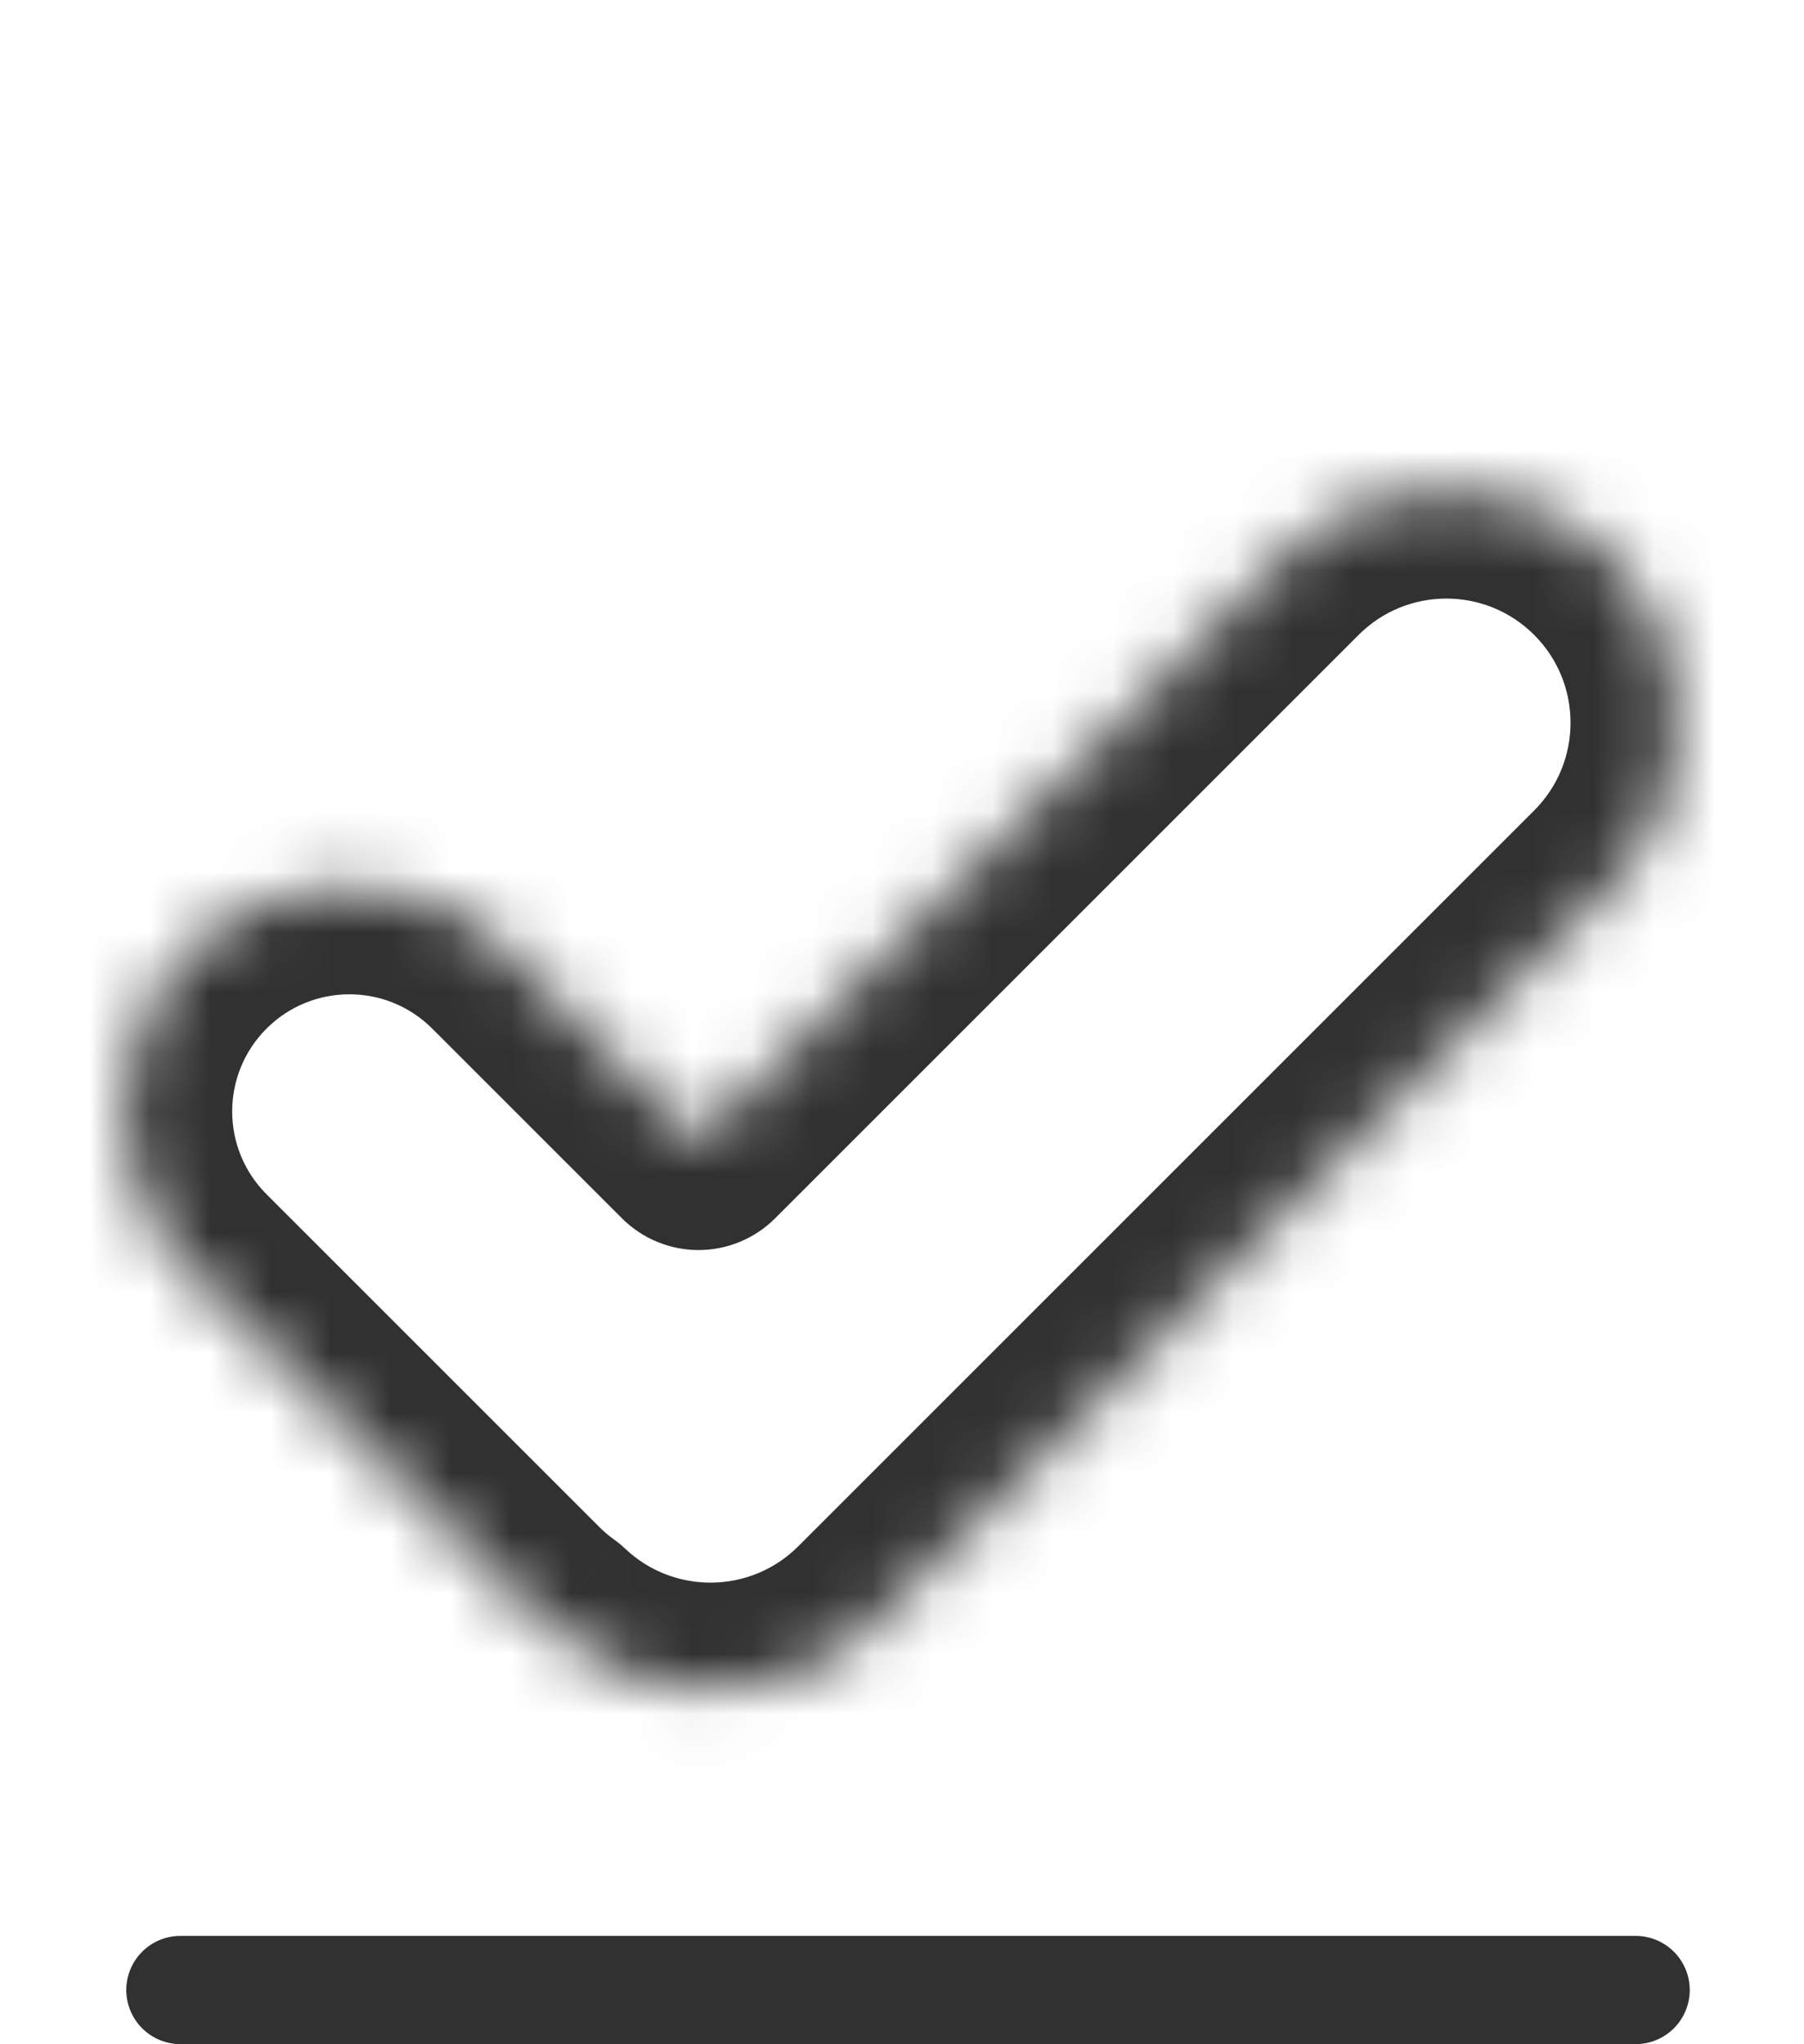 <svg width="30" height="34" viewBox="0 0 30 34" fill="none" xmlns="http://www.w3.org/2000/svg">
<g id="Group 1154">
<g id="Union">
<mask id="path-1-inside-1_520_11843" fill="white">
<path fill-rule="evenodd" clip-rule="evenodd" d="M26.786 9.288C25.276 7.778 22.829 7.778 21.32 9.288L11.617 18.991L8.46 15.835C6.997 14.371 4.623 14.371 3.159 15.835C1.695 17.299 1.695 19.672 3.159 21.136L8.692 26.669C8.84 26.816 8.997 26.949 9.161 27.067C10.675 28.5 13.065 28.474 14.548 26.991L26.786 14.753C28.295 13.244 28.295 10.797 26.786 9.288Z"/>
</mask>
<path d="M21.32 9.288L22.593 10.56L21.32 9.288ZM11.617 18.991L10.344 20.264C10.681 20.601 11.139 20.791 11.617 20.791C12.094 20.791 12.552 20.601 12.889 20.264L11.617 18.991ZM8.46 15.835L9.733 14.562L8.46 15.835ZM9.161 27.067L10.398 25.759C10.339 25.703 10.276 25.652 10.21 25.604L9.161 27.067ZM22.593 10.56C23.399 9.754 24.706 9.754 25.513 10.56L28.058 8.015C25.846 5.802 22.259 5.802 20.047 8.015L22.593 10.56ZM12.889 20.264L22.593 10.56L20.047 8.015L10.344 17.718L12.889 20.264ZM7.188 17.108L10.344 20.264L12.889 17.718L9.733 14.562L7.188 17.108ZM4.432 17.108C5.193 16.347 6.427 16.347 7.188 17.108L9.733 14.562C7.566 12.395 4.053 12.395 1.887 14.562L4.432 17.108ZM4.432 19.863C3.671 19.102 3.671 17.869 4.432 17.108L1.887 14.562C-0.28 16.729 -0.28 20.242 1.887 22.409L4.432 19.863ZM9.965 25.396L4.432 19.863L1.887 22.409L7.419 27.942L9.965 25.396ZM10.21 25.604C10.125 25.544 10.043 25.474 9.965 25.396L7.419 27.942C7.636 28.159 7.868 28.355 8.111 28.529L10.21 25.604ZM13.275 25.718C12.483 26.51 11.206 26.524 10.398 25.759L7.924 28.375C10.145 30.475 13.646 30.438 15.821 28.263L13.275 25.718ZM25.513 13.48L13.275 25.718L15.821 28.263L28.058 16.026L25.513 13.48ZM25.513 10.56C26.319 11.367 26.319 12.674 25.513 13.48L28.058 16.026C30.271 13.814 30.271 10.227 28.058 8.015L25.513 10.56Z" fill="#313131" mask="url(#path-1-inside-1_520_11843)"/>
</g>
<path id="Vector 111" d="M27.2 33.098H3" stroke="#313131" stroke-width="1.8" stroke-linecap="round"/>
</g>
</svg>
